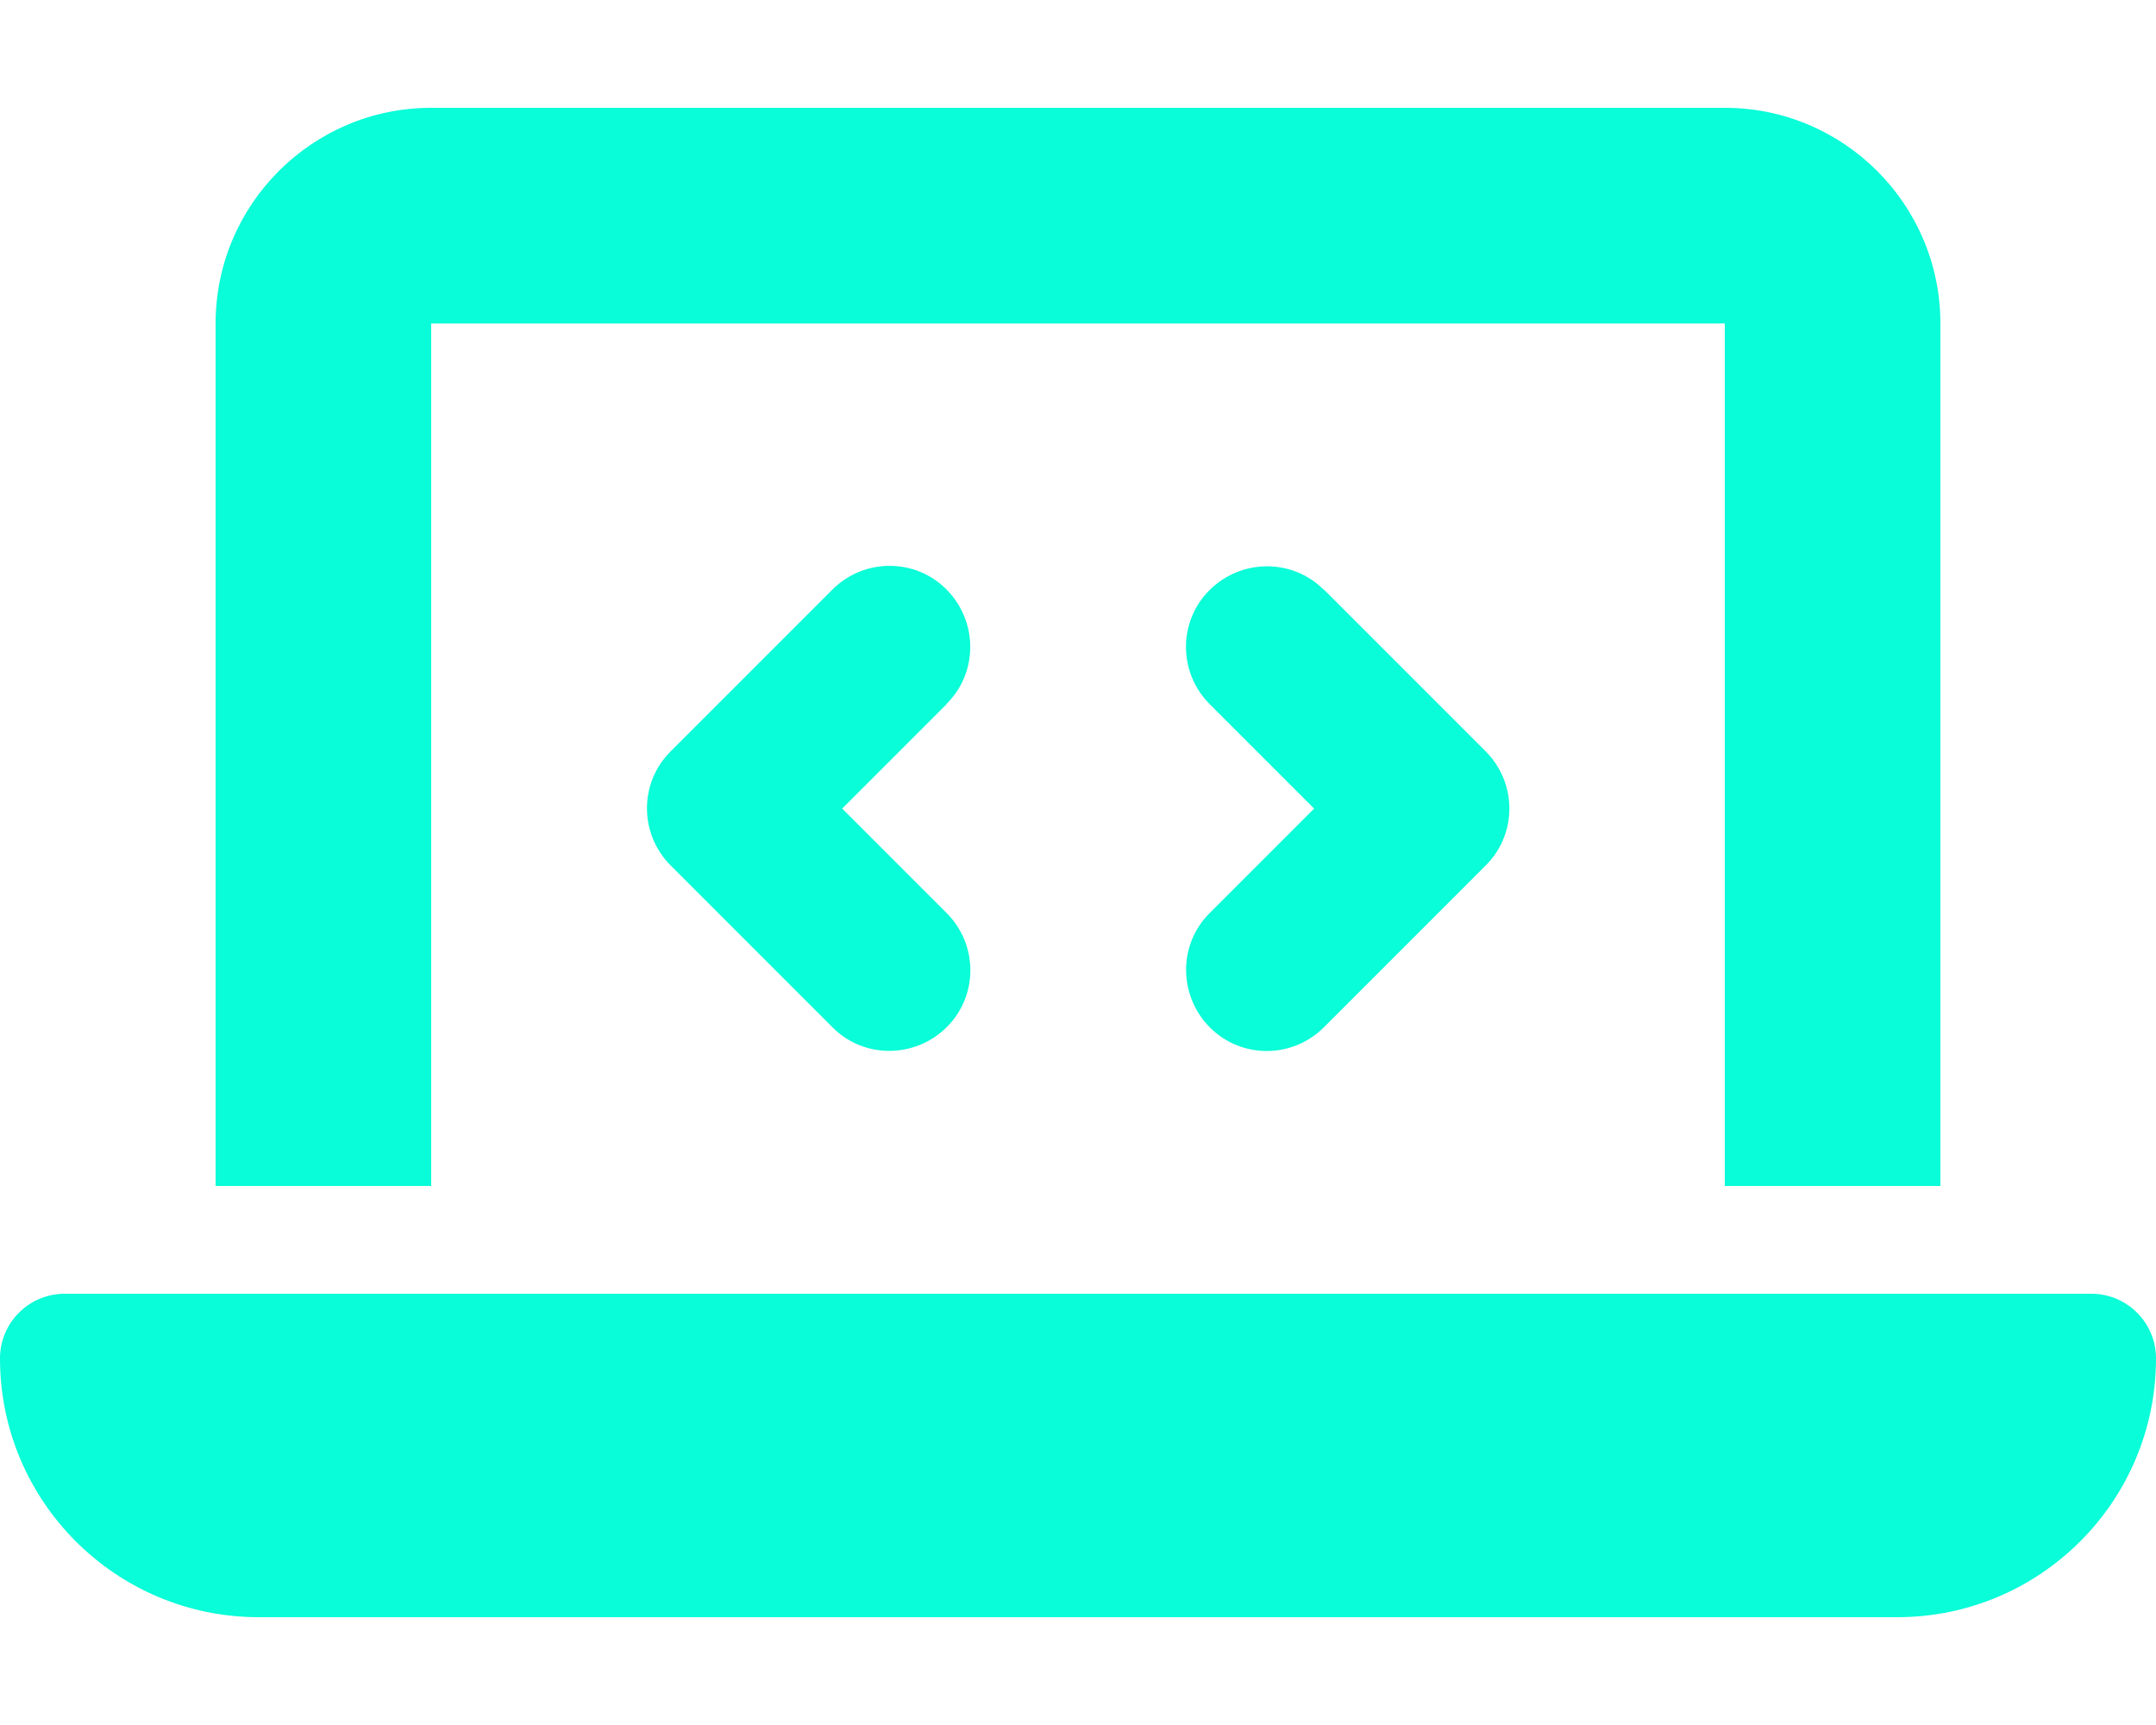<svg xmlns="http://www.w3.org/2000/svg"  fill="#08fdd899" viewBox="0 0 640 512"><!--! Font Awesome Pro 6.4.0 by @fontawesome - https://fontawesome.com License - https://fontawesome.com/license (Commercial License) Copyright 2023 Fonticons, Inc. --><path d="M64 96c0-35.3 28.7-64 64-64H512c35.3 0 64 28.7 64 64V352H512V96H128V352H64V96zM0 403.2C0 392.6 8.6 384 19.2 384H620.8c10.6 0 19.2 8.6 19.2 19.2c0 42.4-34.4 76.8-76.8 76.8H76.8C34.4 480 0 445.6 0 403.2zM281 209l-31 31 31 31c9.4 9.4 9.4 24.6 0 33.9s-24.6 9.4-33.9 0l-48-48c-9.4-9.4-9.4-24.6 0-33.9l48-48c9.4-9.4 24.6-9.4 33.9 0s9.4 24.6 0 33.9zM393 175l48 48c9.4 9.4 9.4 24.6 0 33.9l-48 48c-9.4 9.4-24.6 9.4-33.9 0s-9.4-24.6 0-33.9l31-31-31-31c-9.4-9.4-9.4-24.6 0-33.9s24.6-9.4 33.9 0z"/></svg>